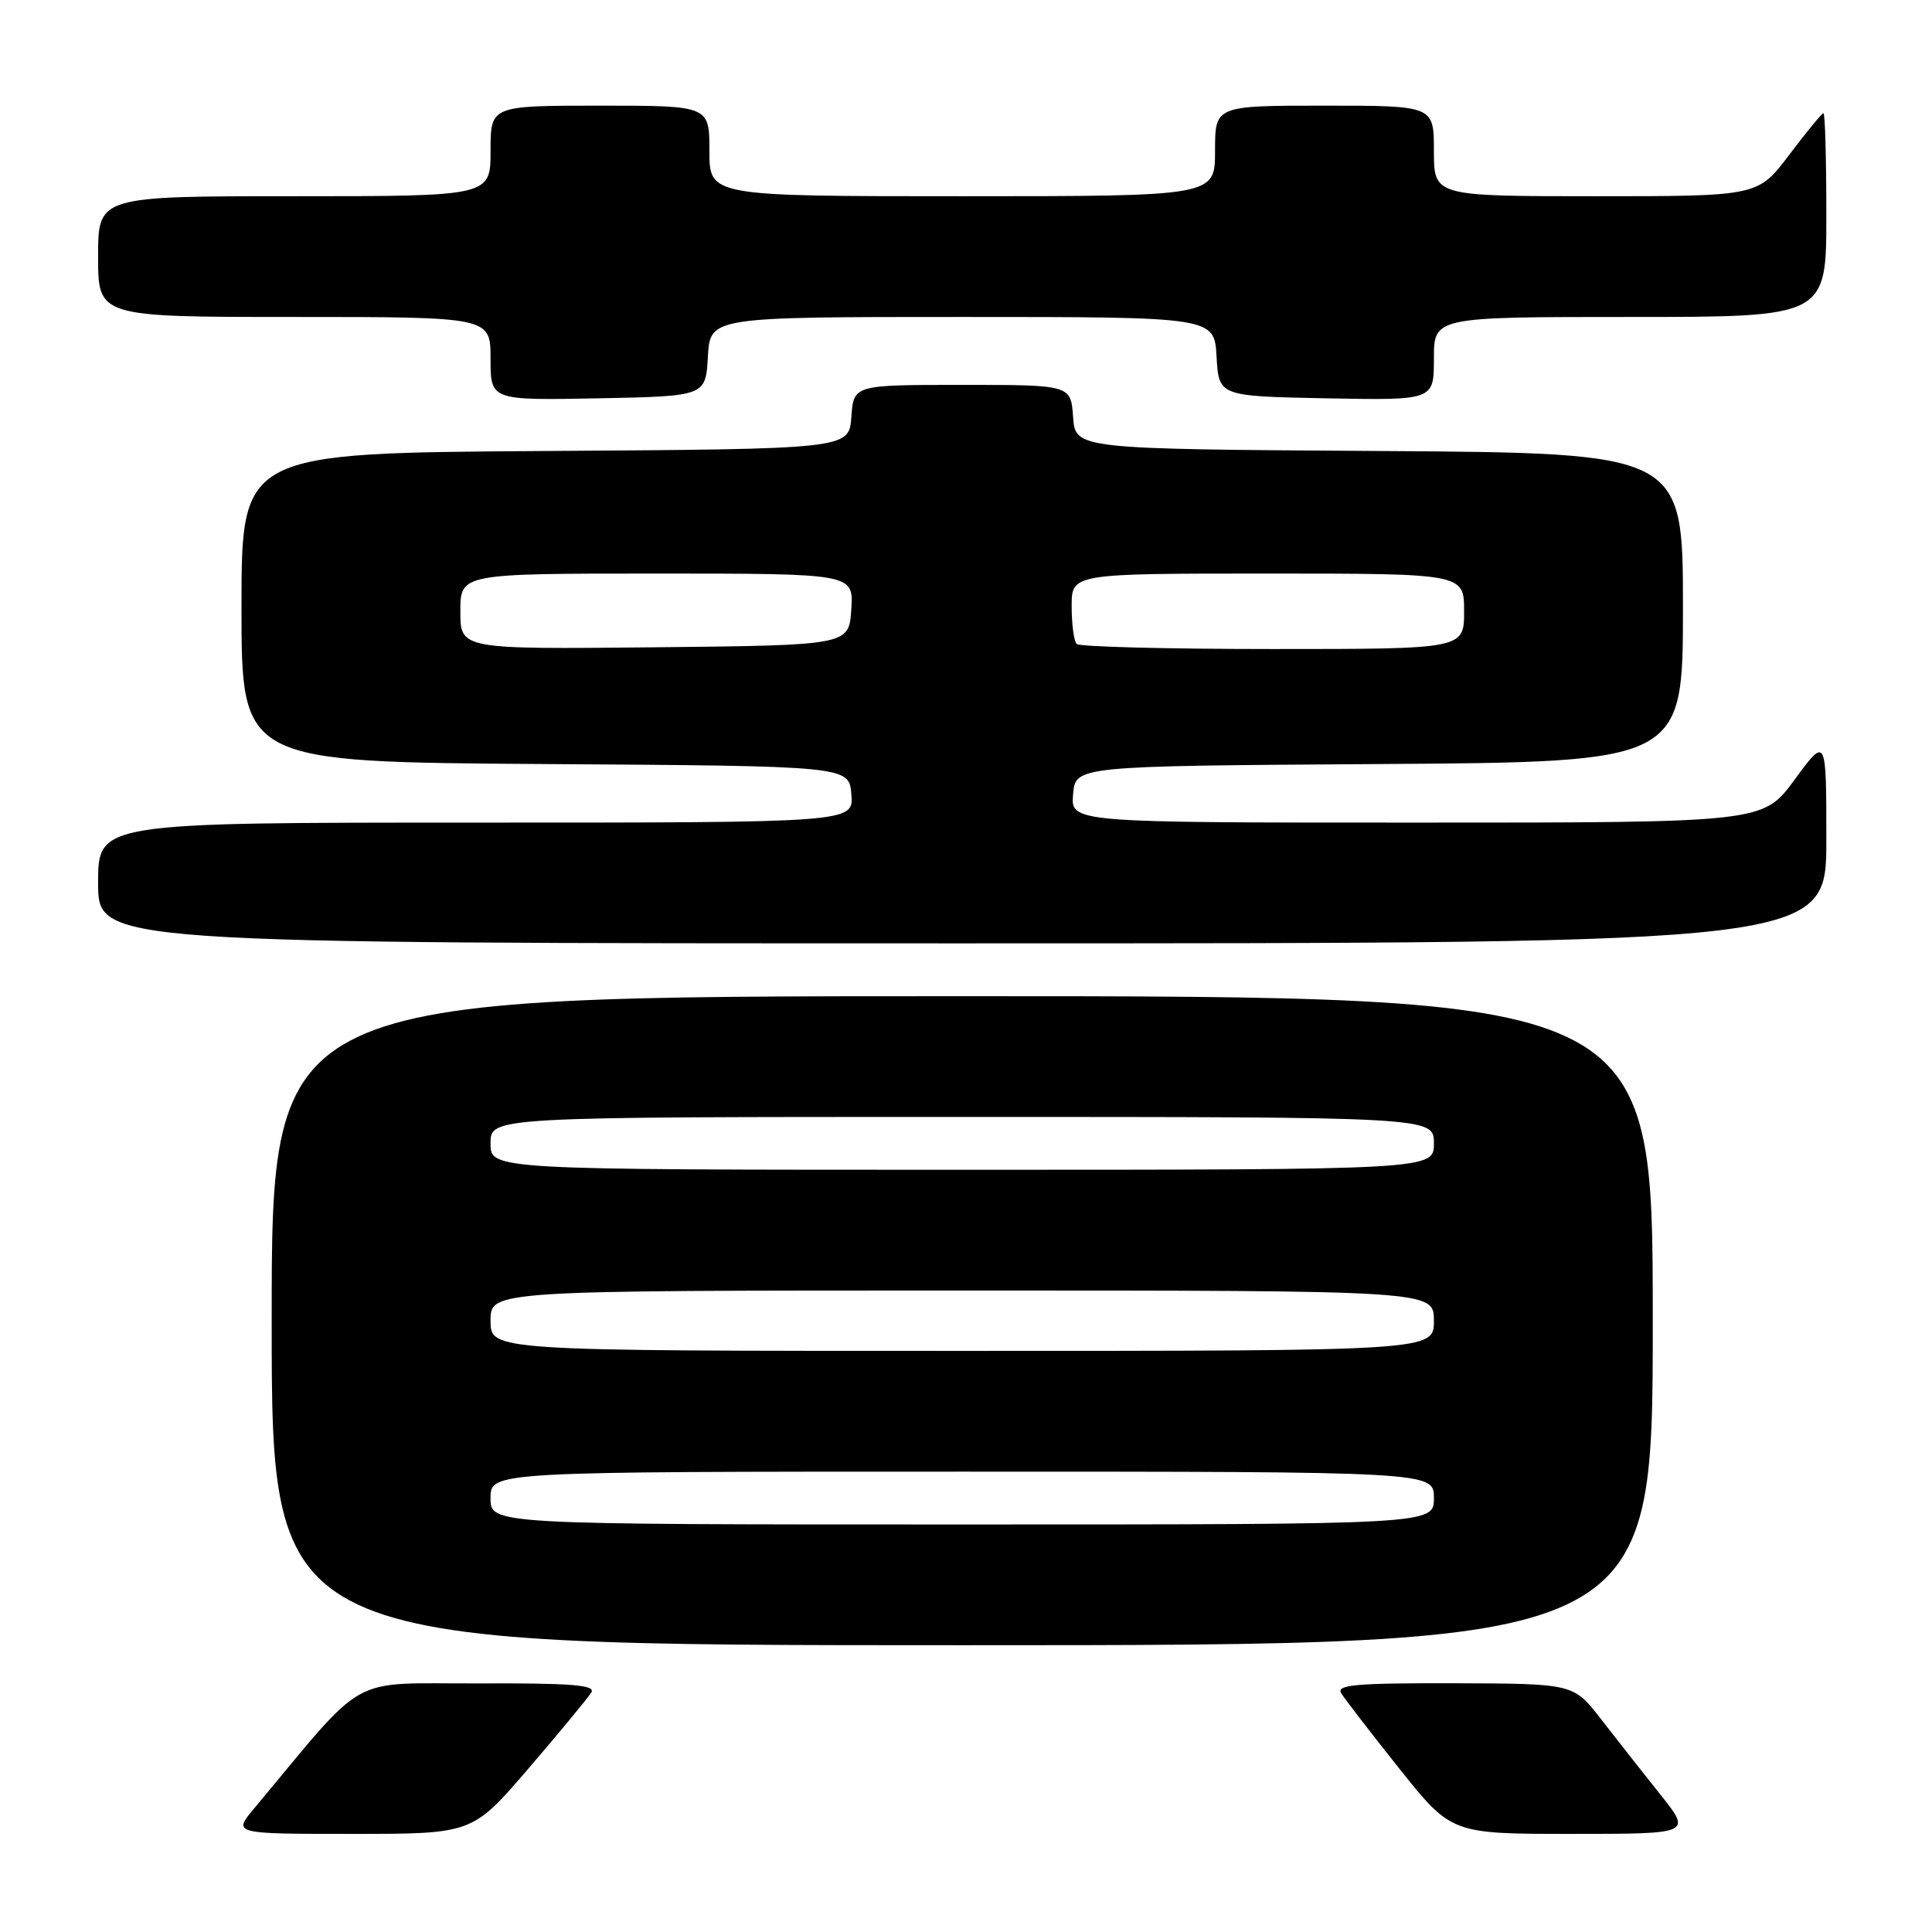<?xml version="1.0" encoding="UTF-8" standalone="no"?>
<!DOCTYPE svg PUBLIC "-//W3C//DTD SVG 1.1//EN" "http://www.w3.org/Graphics/SVG/1.1/DTD/svg11.dtd" >
<svg xmlns="http://www.w3.org/2000/svg" xmlns:xlink="http://www.w3.org/1999/xlink" version="1.1" viewBox="0 0 256 256">
 <g >
 <path fill="currentColor"
d=" M 70.10 234.25 C 74.23 229.44 77.94 224.94 78.36 224.25 C 78.95 223.27 75.71 223.01 63.31 223.06 C 45.84 223.12 48.87 221.43 33.68 239.62 C 30.85 243.00 30.85 243.00 46.73 243.00 C 62.60 243.00 62.60 243.00 70.10 234.25 Z  M 219.98 237.75 C 217.67 234.86 214.14 230.38 212.14 227.79 C 208.50 223.09 208.50 223.09 192.70 223.04 C 179.78 223.01 177.05 223.24 177.70 224.34 C 178.14 225.07 181.61 229.57 185.41 234.34 C 192.32 243.00 192.32 243.00 208.25 243.00 C 224.17 243.00 224.17 243.00 219.98 237.75 Z  M 219.00 175.00 C 219.00 132.00 219.00 132.00 127.50 132.00 C 36.00 132.00 36.00 132.00 36.00 175.00 C 36.00 218.00 36.00 218.00 127.50 218.00 C 219.00 218.00 219.00 218.00 219.00 175.00 Z  M 242.00 111.29 C 242.00 97.58 242.00 97.58 237.81 103.29 C 233.62 109.00 233.62 109.00 187.75 109.00 C 141.88 109.00 141.88 109.00 142.19 105.25 C 142.50 101.50 142.50 101.50 182.75 101.24 C 223.00 100.98 223.00 100.98 223.00 80.50 C 223.00 60.02 223.00 60.02 182.75 59.76 C 142.50 59.50 142.50 59.50 142.19 55.25 C 141.89 51.00 141.89 51.00 127.50 51.00 C 113.11 51.00 113.11 51.00 112.81 55.25 C 112.50 59.50 112.50 59.50 72.25 59.76 C 32.00 60.02 32.00 60.02 32.00 80.50 C 32.00 100.98 32.00 100.98 72.25 101.24 C 112.50 101.50 112.50 101.50 112.81 105.25 C 113.12 109.00 113.12 109.00 63.06 109.00 C 13.00 109.00 13.00 109.00 13.00 117.00 C 13.00 125.00 13.00 125.00 127.50 125.00 C 242.00 125.00 242.00 125.00 242.00 111.29 Z  M 93.80 47.25 C 94.10 42.00 94.10 42.00 127.50 42.00 C 160.90 42.00 160.90 42.00 161.20 47.25 C 161.50 52.50 161.50 52.50 175.75 52.78 C 190.00 53.05 190.00 53.05 190.00 47.53 C 190.00 42.00 190.00 42.00 216.00 42.00 C 242.00 42.00 242.00 42.00 242.00 28.50 C 242.00 21.07 241.83 15.00 241.62 15.00 C 241.41 15.00 239.37 17.48 237.09 20.50 C 232.94 26.00 232.94 26.00 211.47 26.00 C 190.00 26.00 190.00 26.00 190.00 20.00 C 190.00 14.00 190.00 14.00 175.50 14.00 C 161.00 14.00 161.00 14.00 161.00 20.00 C 161.00 26.00 161.00 26.00 127.50 26.00 C 94.00 26.00 94.00 26.00 94.00 20.00 C 94.00 14.00 94.00 14.00 79.50 14.00 C 65.00 14.00 65.00 14.00 65.00 20.00 C 65.00 26.00 65.00 26.00 39.00 26.00 C 13.00 26.00 13.00 26.00 13.00 34.00 C 13.00 42.00 13.00 42.00 39.00 42.00 C 65.00 42.00 65.00 42.00 65.00 47.53 C 65.00 53.05 65.00 53.05 79.25 52.78 C 93.50 52.50 93.50 52.50 93.80 47.25 Z  M 65.00 198.50 C 65.00 195.00 65.00 195.00 127.50 195.00 C 190.00 195.00 190.00 195.00 190.00 198.50 C 190.00 202.00 190.00 202.00 127.50 202.00 C 65.00 202.00 65.00 202.00 65.00 198.50 Z  M 65.00 175.00 C 65.00 171.00 65.00 171.00 127.50 171.00 C 190.00 171.00 190.00 171.00 190.00 175.00 C 190.00 179.00 190.00 179.00 127.50 179.00 C 65.00 179.00 65.00 179.00 65.00 175.00 Z  M 65.00 151.50 C 65.00 148.00 65.00 148.00 127.50 148.00 C 190.00 148.00 190.00 148.00 190.00 151.50 C 190.00 155.00 190.00 155.00 127.50 155.00 C 65.00 155.00 65.00 155.00 65.00 151.50 Z  M 61.00 81.02 C 61.00 76.00 61.00 76.00 87.05 76.00 C 113.11 76.00 113.11 76.00 112.80 80.75 C 112.50 85.50 112.50 85.50 86.75 85.77 C 61.00 86.03 61.00 86.03 61.00 81.02 Z  M 142.67 85.33 C 142.30 84.97 142.00 82.72 142.00 80.33 C 142.00 76.00 142.00 76.00 168.00 76.00 C 194.00 76.00 194.00 76.00 194.00 81.00 C 194.00 86.00 194.00 86.00 168.67 86.00 C 154.73 86.00 143.03 85.70 142.67 85.33 Z "/>
</g>
</svg>